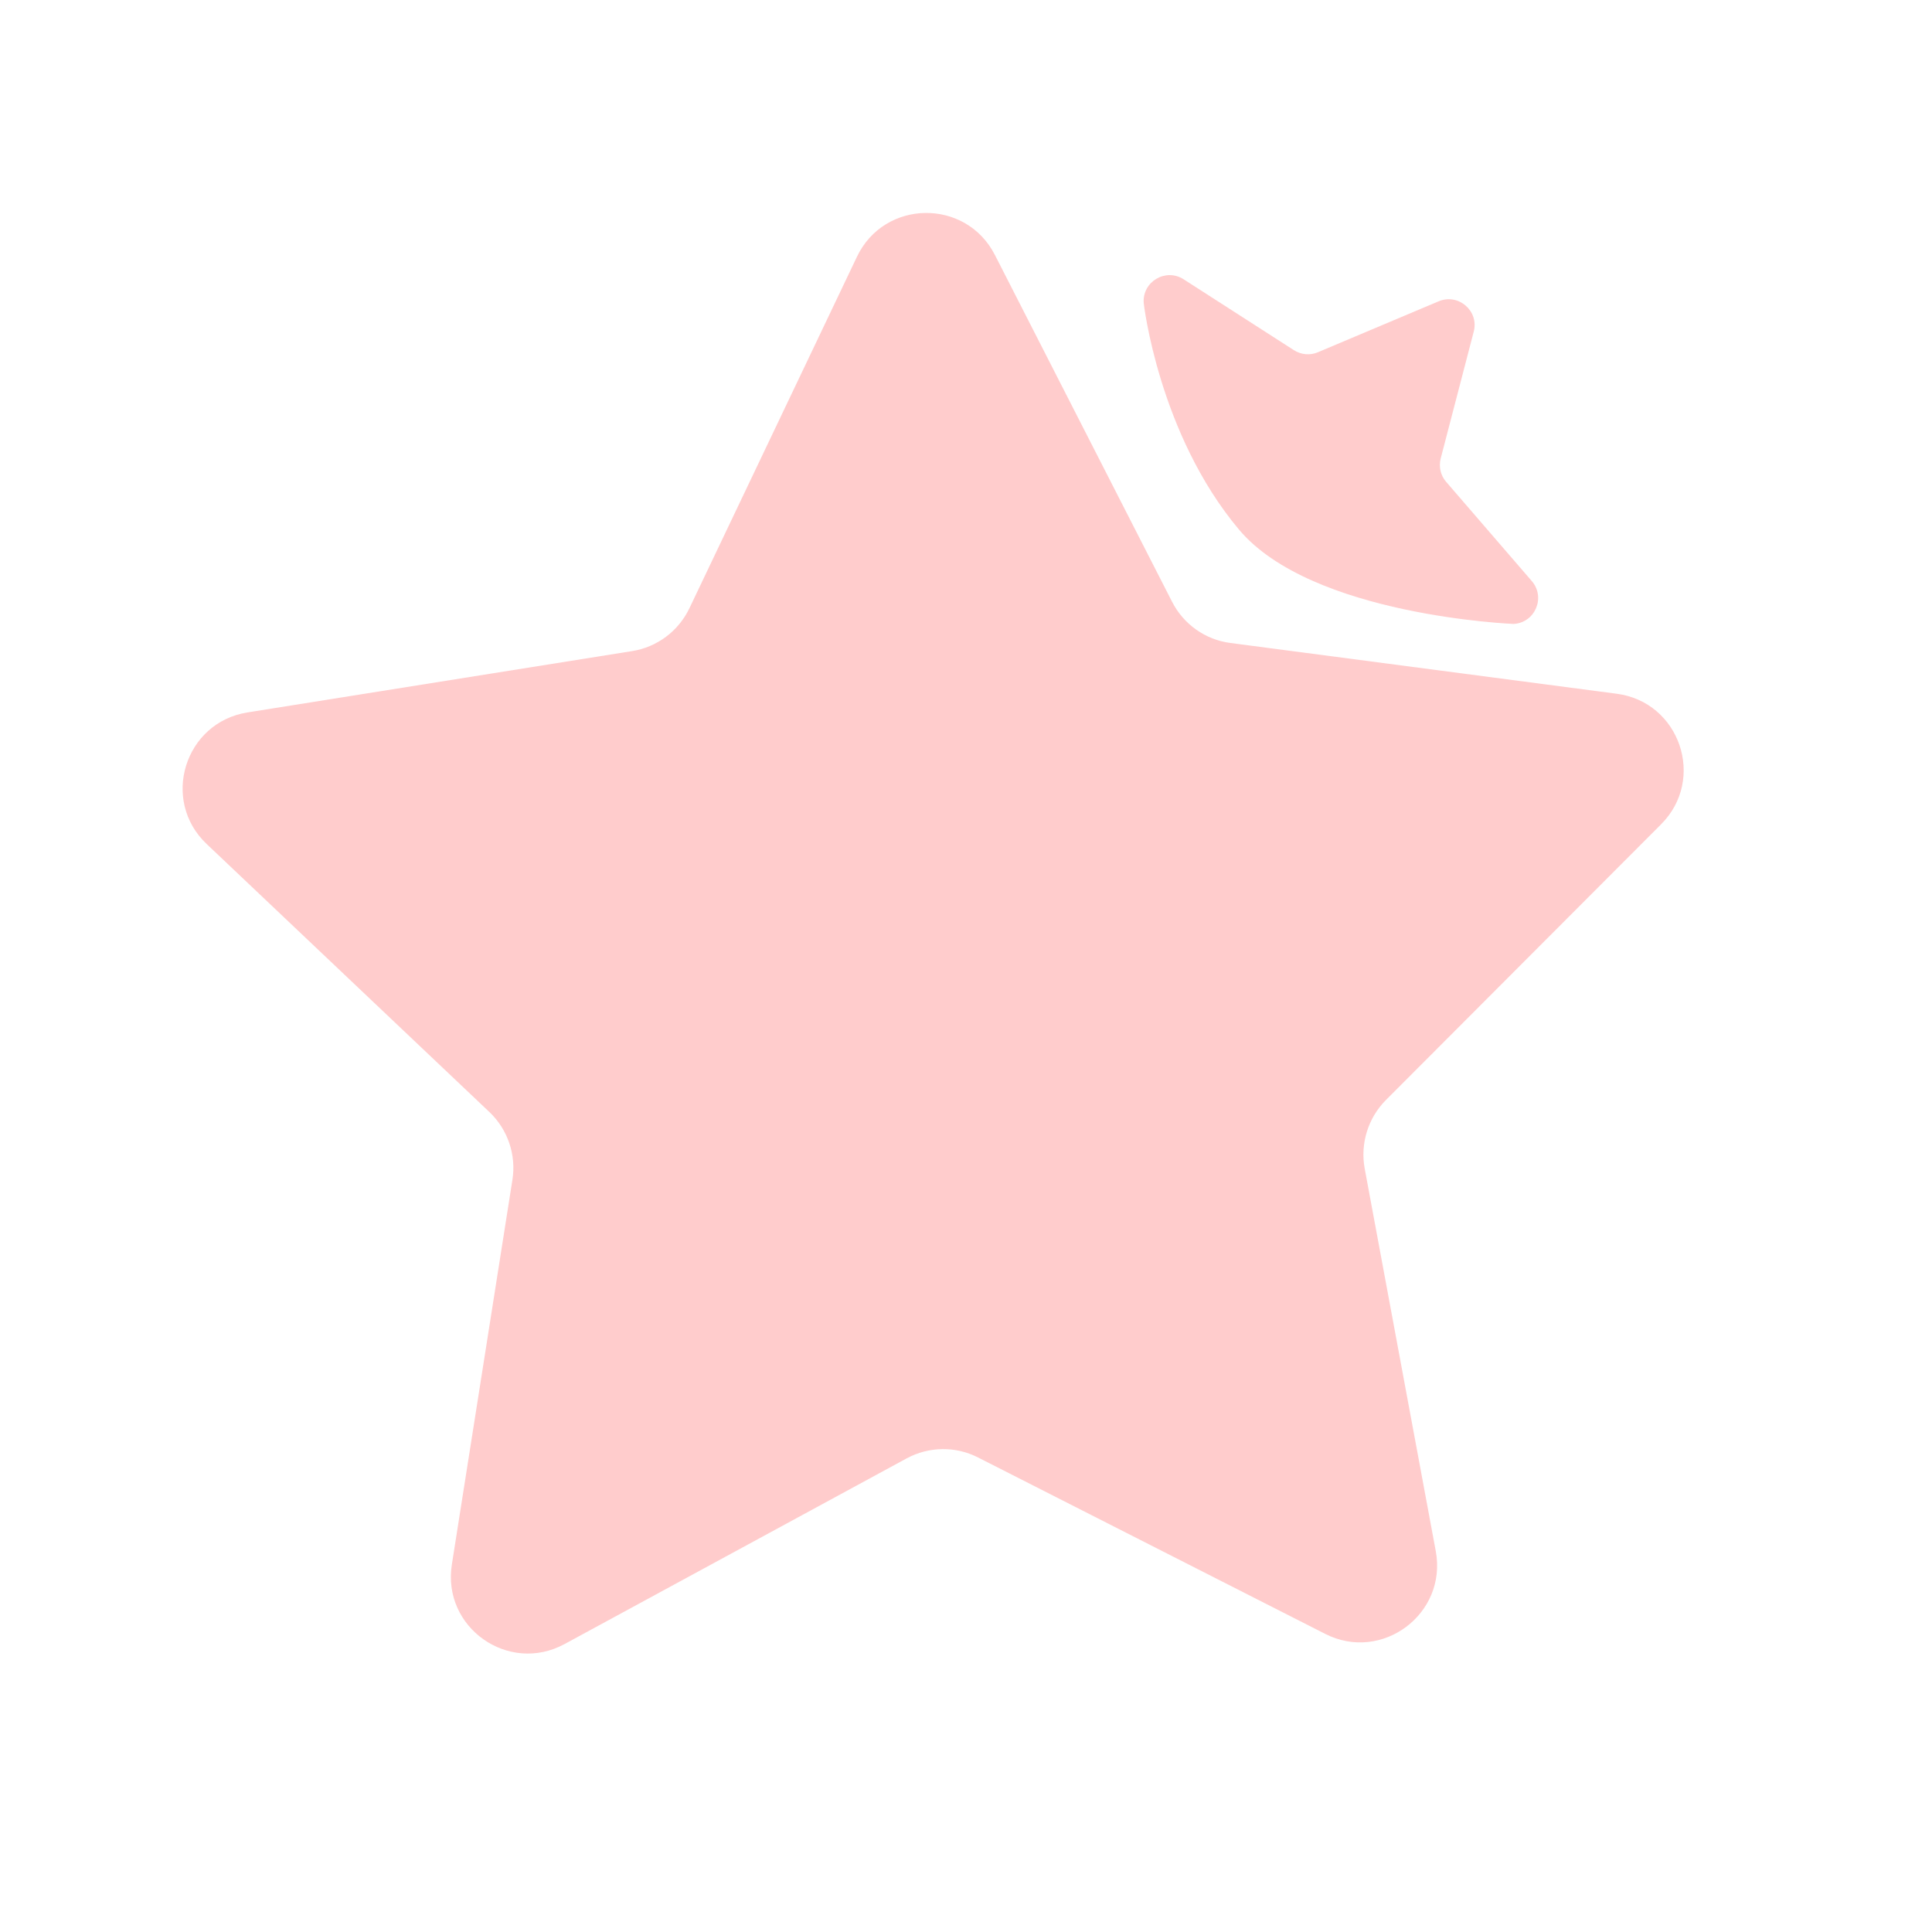 <?xml version="1.0" standalone="no"?><!DOCTYPE svg PUBLIC "-//W3C//DTD SVG 1.1//EN" "http://www.w3.org/Graphics/SVG/1.1/DTD/svg11.dtd"><svg t="1603013614627" class="icon" viewBox="0 0 1024 1024" version="1.1" xmlns="http://www.w3.org/2000/svg" p-id="23422" width="24" height="24" xmlns:xlink="http://www.w3.org/1999/xlink"><defs><style type="text/css"></style></defs><path d="M880.4 436.9c23.9-23.9 10-64.8-23.5-69.2l-204.7-26.9c-13.3-1.7-24.9-9.9-31-21.9l-93.9-183.8c-15.4-30.1-58.6-29.5-73.1 1l-88.8 186.3c-5.8 12.1-17.1 20.6-30.4 22.7l-203.8 32.5c-33.4 5.3-46.2 46.6-21.6 69.8l149.8 142c9.7 9.2 14.3 22.7 12.2 35.9l-32.1 203.9c-5.3 33.4 30 58.3 59.7 42.2L480.5 773c11.8-6.4 26-6.6 37.9-0.5l184 93.5c30.1 15.3 64.7-10.6 58.6-43.8l-37.7-202.9c-2.4-13.2 1.8-26.7 11.2-36.2l145.9-146.2z" p-id="23423" data-spm-anchor-id="a313x.7781069.0.i174" class="selected" fill="#ffcccc"></path><path d="M656.7 280.7c38.5 45.8 145.6 50 145.6 50 11.4-0.7 17-14.1 9.6-22.7l-45.4-52.6c-3-3.4-4-8.1-2.9-12.4l17.5-67.2c2.9-11-8.1-20.5-18.6-16.1l-64 27c-4.2 1.8-8.9 1.3-12.7-1.1L627.3 148c-9.6-6.1-22 1.4-21.1 12.7 0 0.1 7.9 69.3 50.5 120z" p-id="23424" data-spm-anchor-id="a313x.7781069.0.i175" class="selected" fill="#ffcccc"></path></svg>